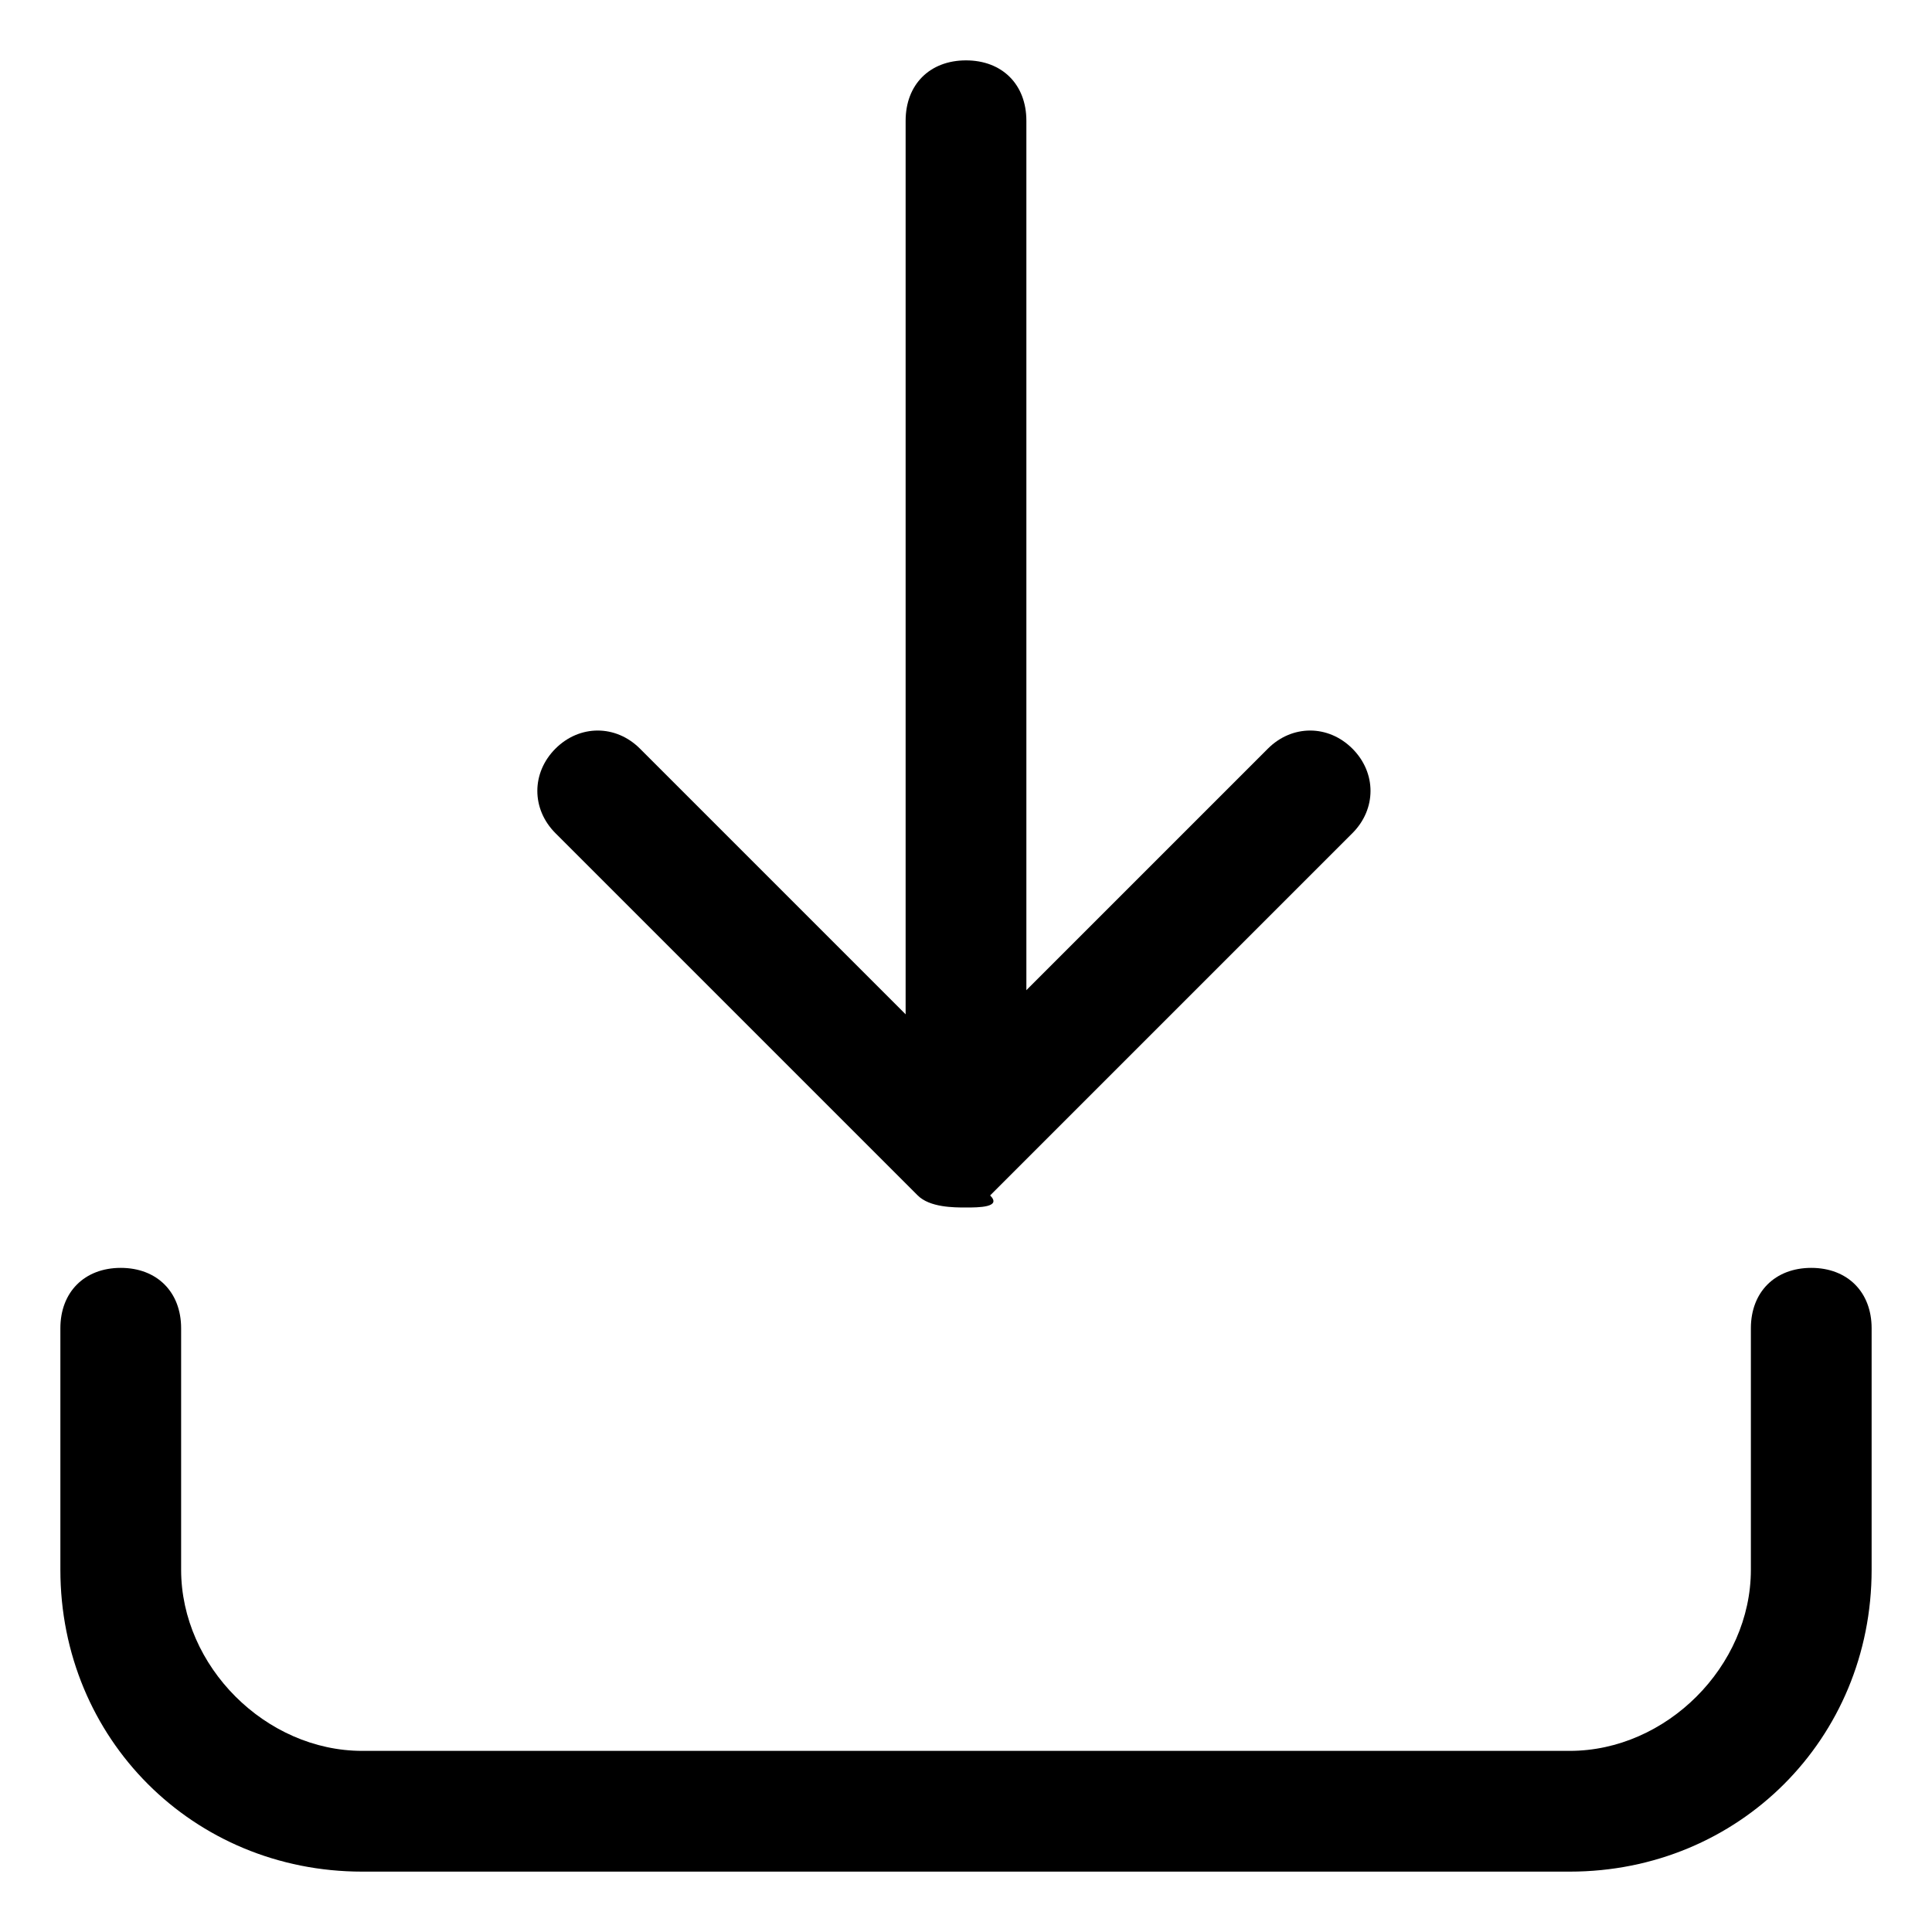 <svg width="16" height="16" viewBox="0 0 16 16" xmlns="http://www.w3.org/2000/svg">
  <path d="M8 10c-.1 0-.3 0-.4-.1l-3-3c-.2-.2-.2-.5 0-.7.2-.2.5-.2.7 0l2.6 2.6 2.6-2.6c.2-.2.5-.2.7 0 .2.2.2.5 0 .7l-3 3c.1.1-.1.1-.2.1z"/>
  <path d="M8 9.5c-.3 0-.5-.2-.5-.5V1c0-.3.2-.5.5-.5s.5.2.5.5v8c0 .3-.2.5-.5.5zm5 6H3C1.6 15.5.5 14.4.5 13v-2c0-.3.2-.5.5-.5s.5.2.5.5v2c0 .8.7 1.5 1.5 1.5h10c.8 0 1.5-.7 1.5-1.5v-2c0-.3.2-.5.5-.5s.5.2.5.5v2c0 1.4-1.1 2.5-2.5 2.5z"/>
</svg>

